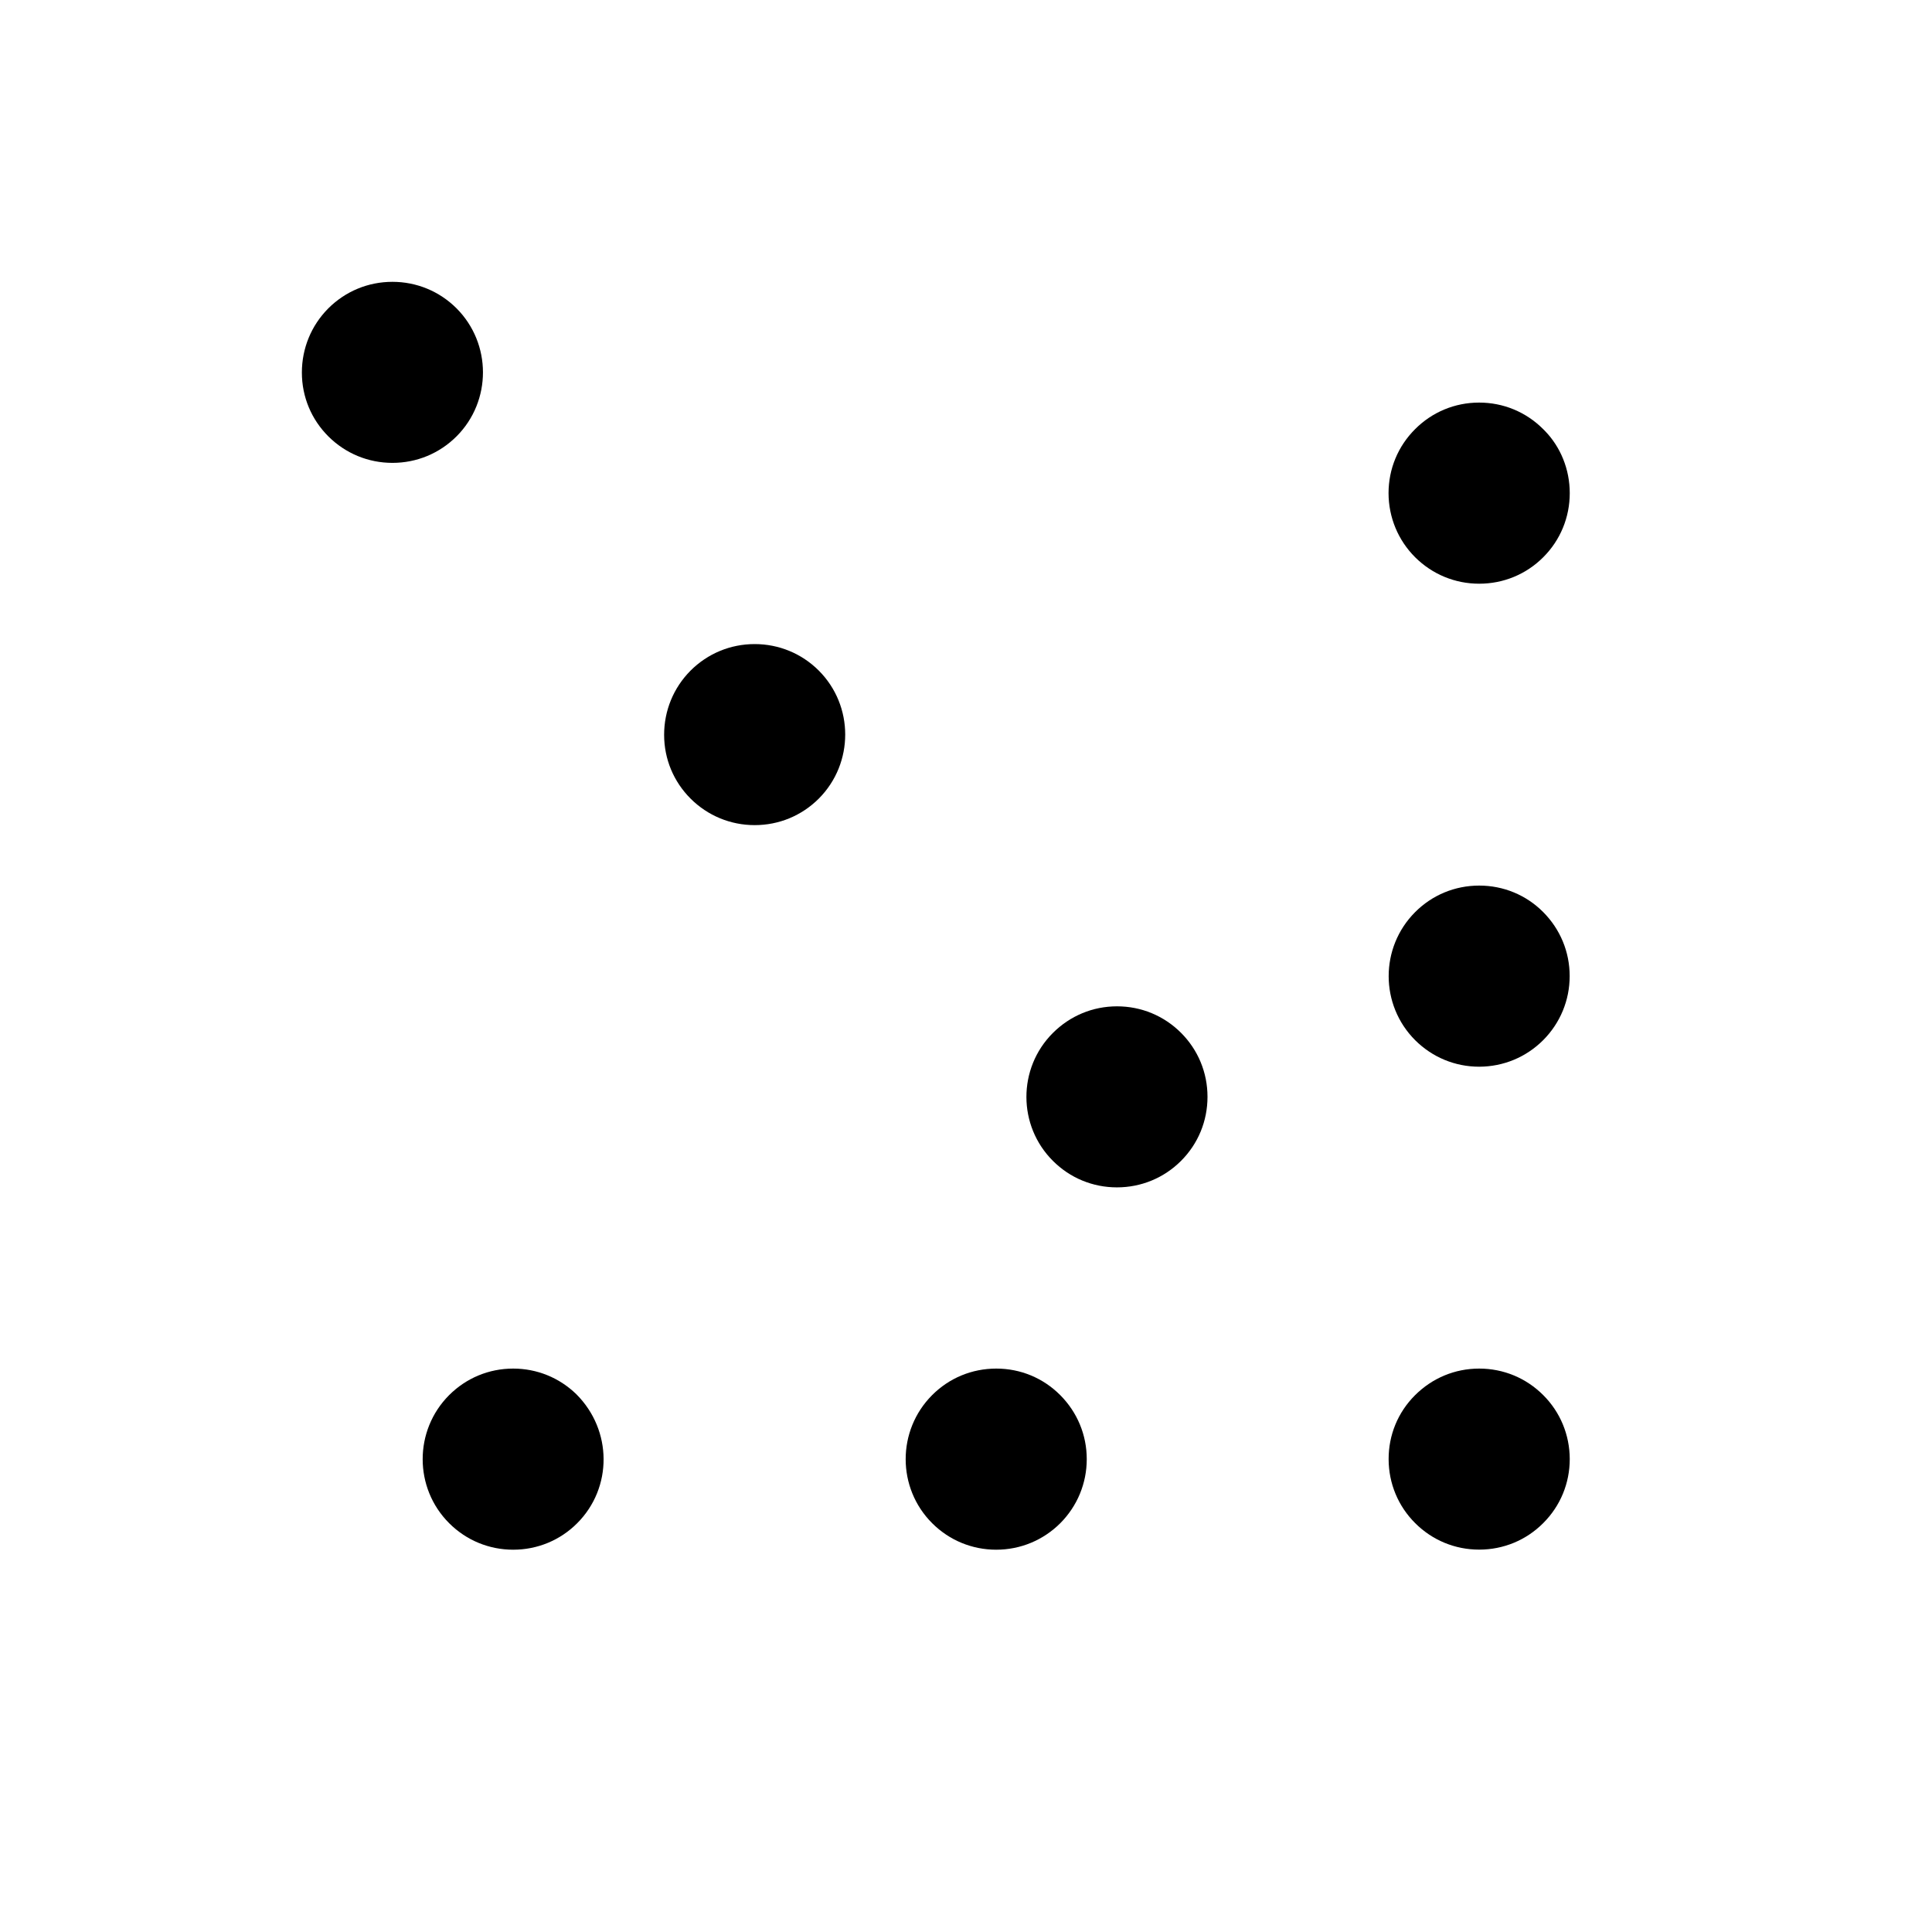 <?xml version="1.0" encoding="utf-8"?>
<!-- Generator: Adobe Illustrator 22.1.0, SVG Export Plug-In . SVG Version: 6.00 Build 0)  -->
<svg version="1.1" id="Regular" xmlns="http://www.w3.org/2000/svg" xmlns:xlink="http://www.w3.org/1999/xlink" x="0px" y="0px"
	 viewBox="0 0 24 24" style="enable-background:new 0 0 24 24;" xml:space="preserve">
<title>arrow-thick-dot-corner-down-right</title>
<g>
	<path d="M18.375,19.25c-0.301,0-0.583-0.117-0.795-0.329c-0.212-0.211-0.329-0.493-0.33-0.793
		c-0.001-0.301,0.115-0.583,0.327-0.795c0.215-0.215,0.497-0.332,0.798-0.332s0.583,0.117,0.795,0.329
		c0.212,0.211,0.329,0.494,0.33,0.794c0,0.301-0.116,0.583-0.329,0.796C18.959,19.133,18.676,19.25,18.375,19.25z"/>
	<path d="M12.375,19.251c-0.3,0-0.583-0.117-0.795-0.329c-0.439-0.438-0.439-1.152-0.001-1.591c0.212-0.213,0.495-0.33,0.797-0.33
		c0.3,0,0.581,0.116,0.793,0.328c0.214,0.214,0.331,0.497,0.331,0.797s-0.117,0.583-0.329,0.796
		C12.959,19.133,12.677,19.251,12.375,19.251C12.375,19.251,12.375,19.251,12.375,19.251z"/>
	<path d="M18.375,7.251c-0.301,0-0.583-0.117-0.796-0.329c-0.212-0.212-0.329-0.495-0.33-0.795c0-0.301,0.117-0.584,0.33-0.796
		c0.211-0.212,0.494-0.33,0.795-0.33c0.3,0,0.581,0.116,0.793,0.327c0.005,0.005,0.016,0.017,0.021,0.021
		C19.386,5.551,19.5,5.83,19.5,6.126c0,0.3-0.116,0.583-0.329,0.796S18.676,7.251,18.375,7.251L18.375,7.251z"/>
	<path d="M13.875,14.75c-0.301,0-0.583-0.117-0.795-0.329c-0.438-0.436-0.44-1.149-0.002-1.588c0.215-0.215,0.497-0.332,0.798-0.332
		c0.301,0,0.583,0.117,0.795,0.329C14.883,13.042,15,13.324,15,13.625c0,0.301-0.116,0.583-0.329,0.796
		C14.459,14.633,14.176,14.75,13.875,14.75z"/>
	<path d="M9.375,10.25c-0.3,0-0.583-0.117-0.795-0.328C8.368,9.711,8.25,9.429,8.25,9.128c0-0.3,0.116-0.583,0.327-0.796
		c0.214-0.214,0.497-0.331,0.798-0.331c0.3,0,0.583,0.117,0.795,0.328c0.439,0.438,0.439,1.152,0.002,1.591
		C9.959,10.133,9.676,10.25,9.375,10.25z"/>
	<path d="M4.875,5.75c-0.3,0-0.583-0.117-0.795-0.328C3.868,5.211,3.75,4.929,3.75,4.628c0-0.3,0.116-0.583,0.327-0.796
		c0.214-0.214,0.497-0.331,0.798-0.331c0.3,0,0.583,0.117,0.795,0.328C6.109,4.268,6.109,4.982,5.672,5.42
		C5.459,5.633,5.176,5.75,4.875,5.75z"/>
	<path d="M18.375,13.251c-0.3,0-0.582-0.117-0.795-0.329c-0.439-0.439-0.439-1.152-0.001-1.591c0.212-0.213,0.495-0.33,0.796-0.33
		c0.3,0,0.582,0.116,0.793,0.327c0.214,0.214,0.331,0.497,0.331,0.797s-0.117,0.583-0.329,0.796
		c-0.212,0.212-0.494,0.329-0.794,0.33C18.376,13.251,18.375,13.251,18.375,13.251z"/>
	<path d="M6.375,19.251c-0.3,0-0.583-0.117-0.795-0.329c-0.439-0.438-0.439-1.152-0.001-1.591c0.213-0.213,0.495-0.33,0.796-0.33
		c0.295,0,0.573,0.113,0.784,0.318c0.45,0.449,0.45,1.163,0.012,1.602C6.959,19.134,6.676,19.251,6.375,19.251z"/>
</g>
</svg>
